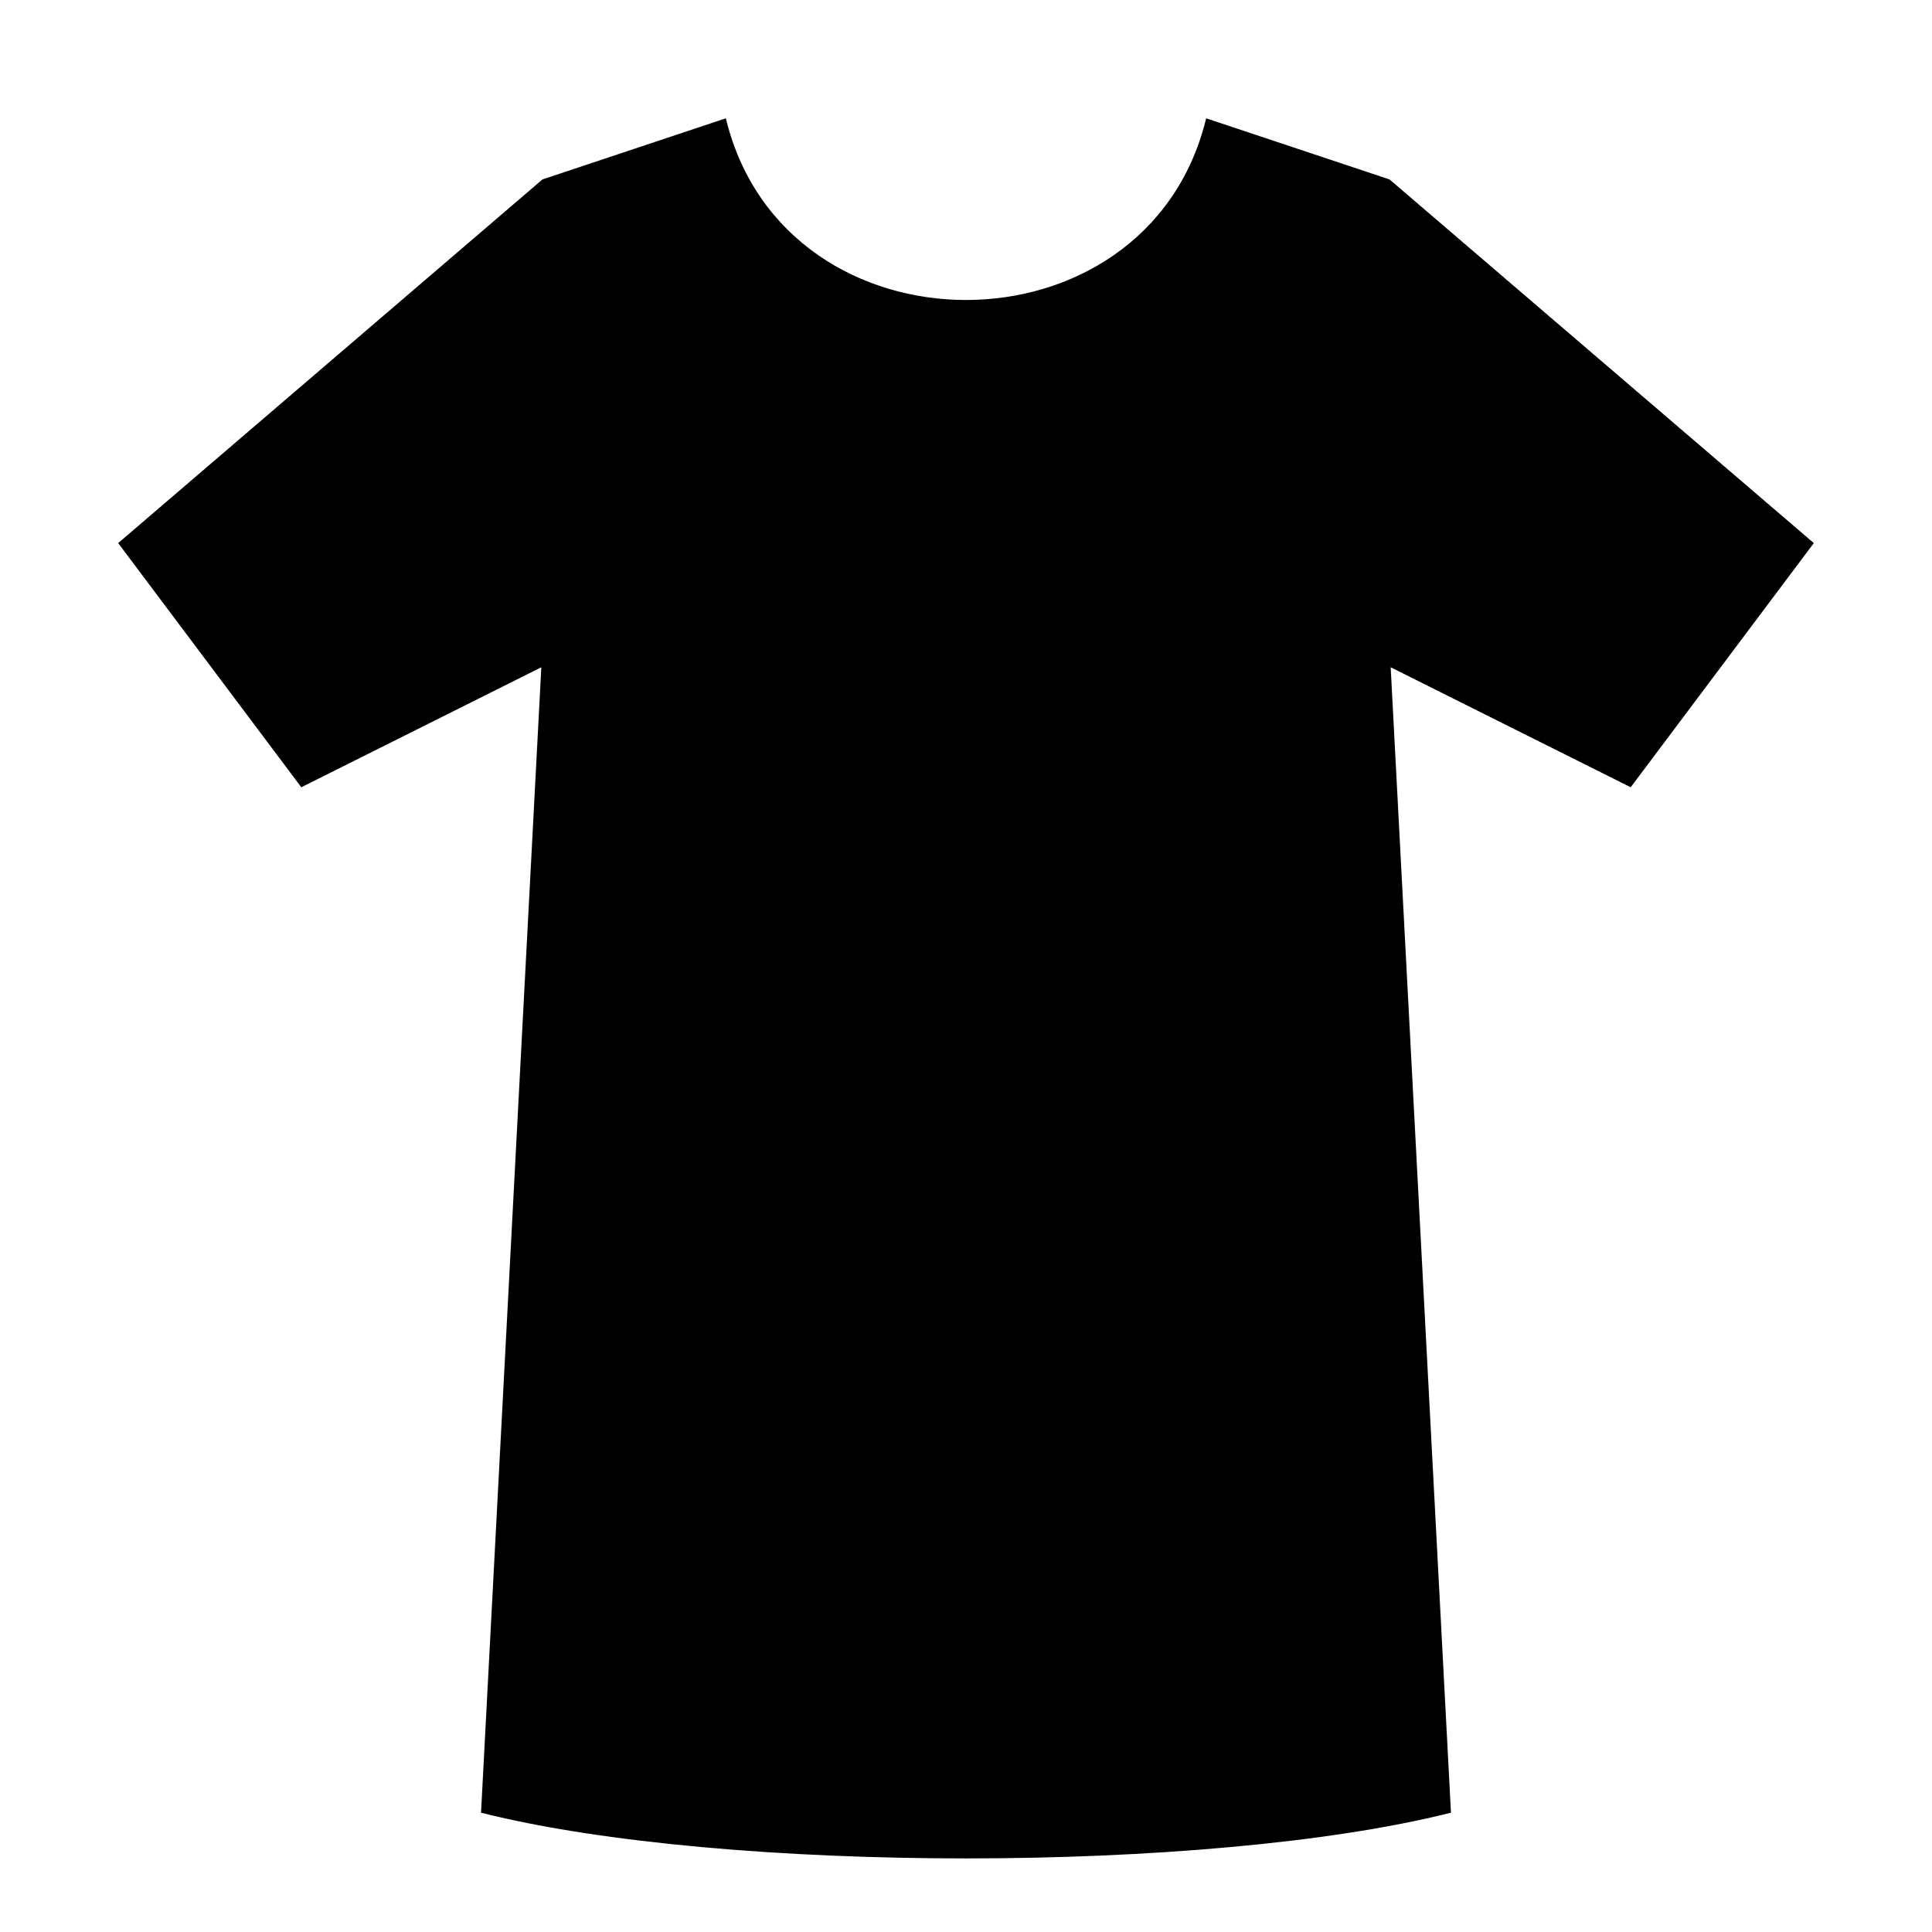 <svg xmlns="http://www.w3.org/2000/svg" viewBox="0 0 512 512" style="height: 512px; width: 512px;"><g class="" transform="translate(0,0)" style=""><g><path d="M32 144L80 208L144 176L128 480C192 496 320 496 384 480L368 176L432 208L480 144L368 48L320 32C304 96 208 96 192 32L144 48Z" class="selected" fill="currentColor" stroke="currentColor" fill-opacity="1"></path></g></g></svg>
